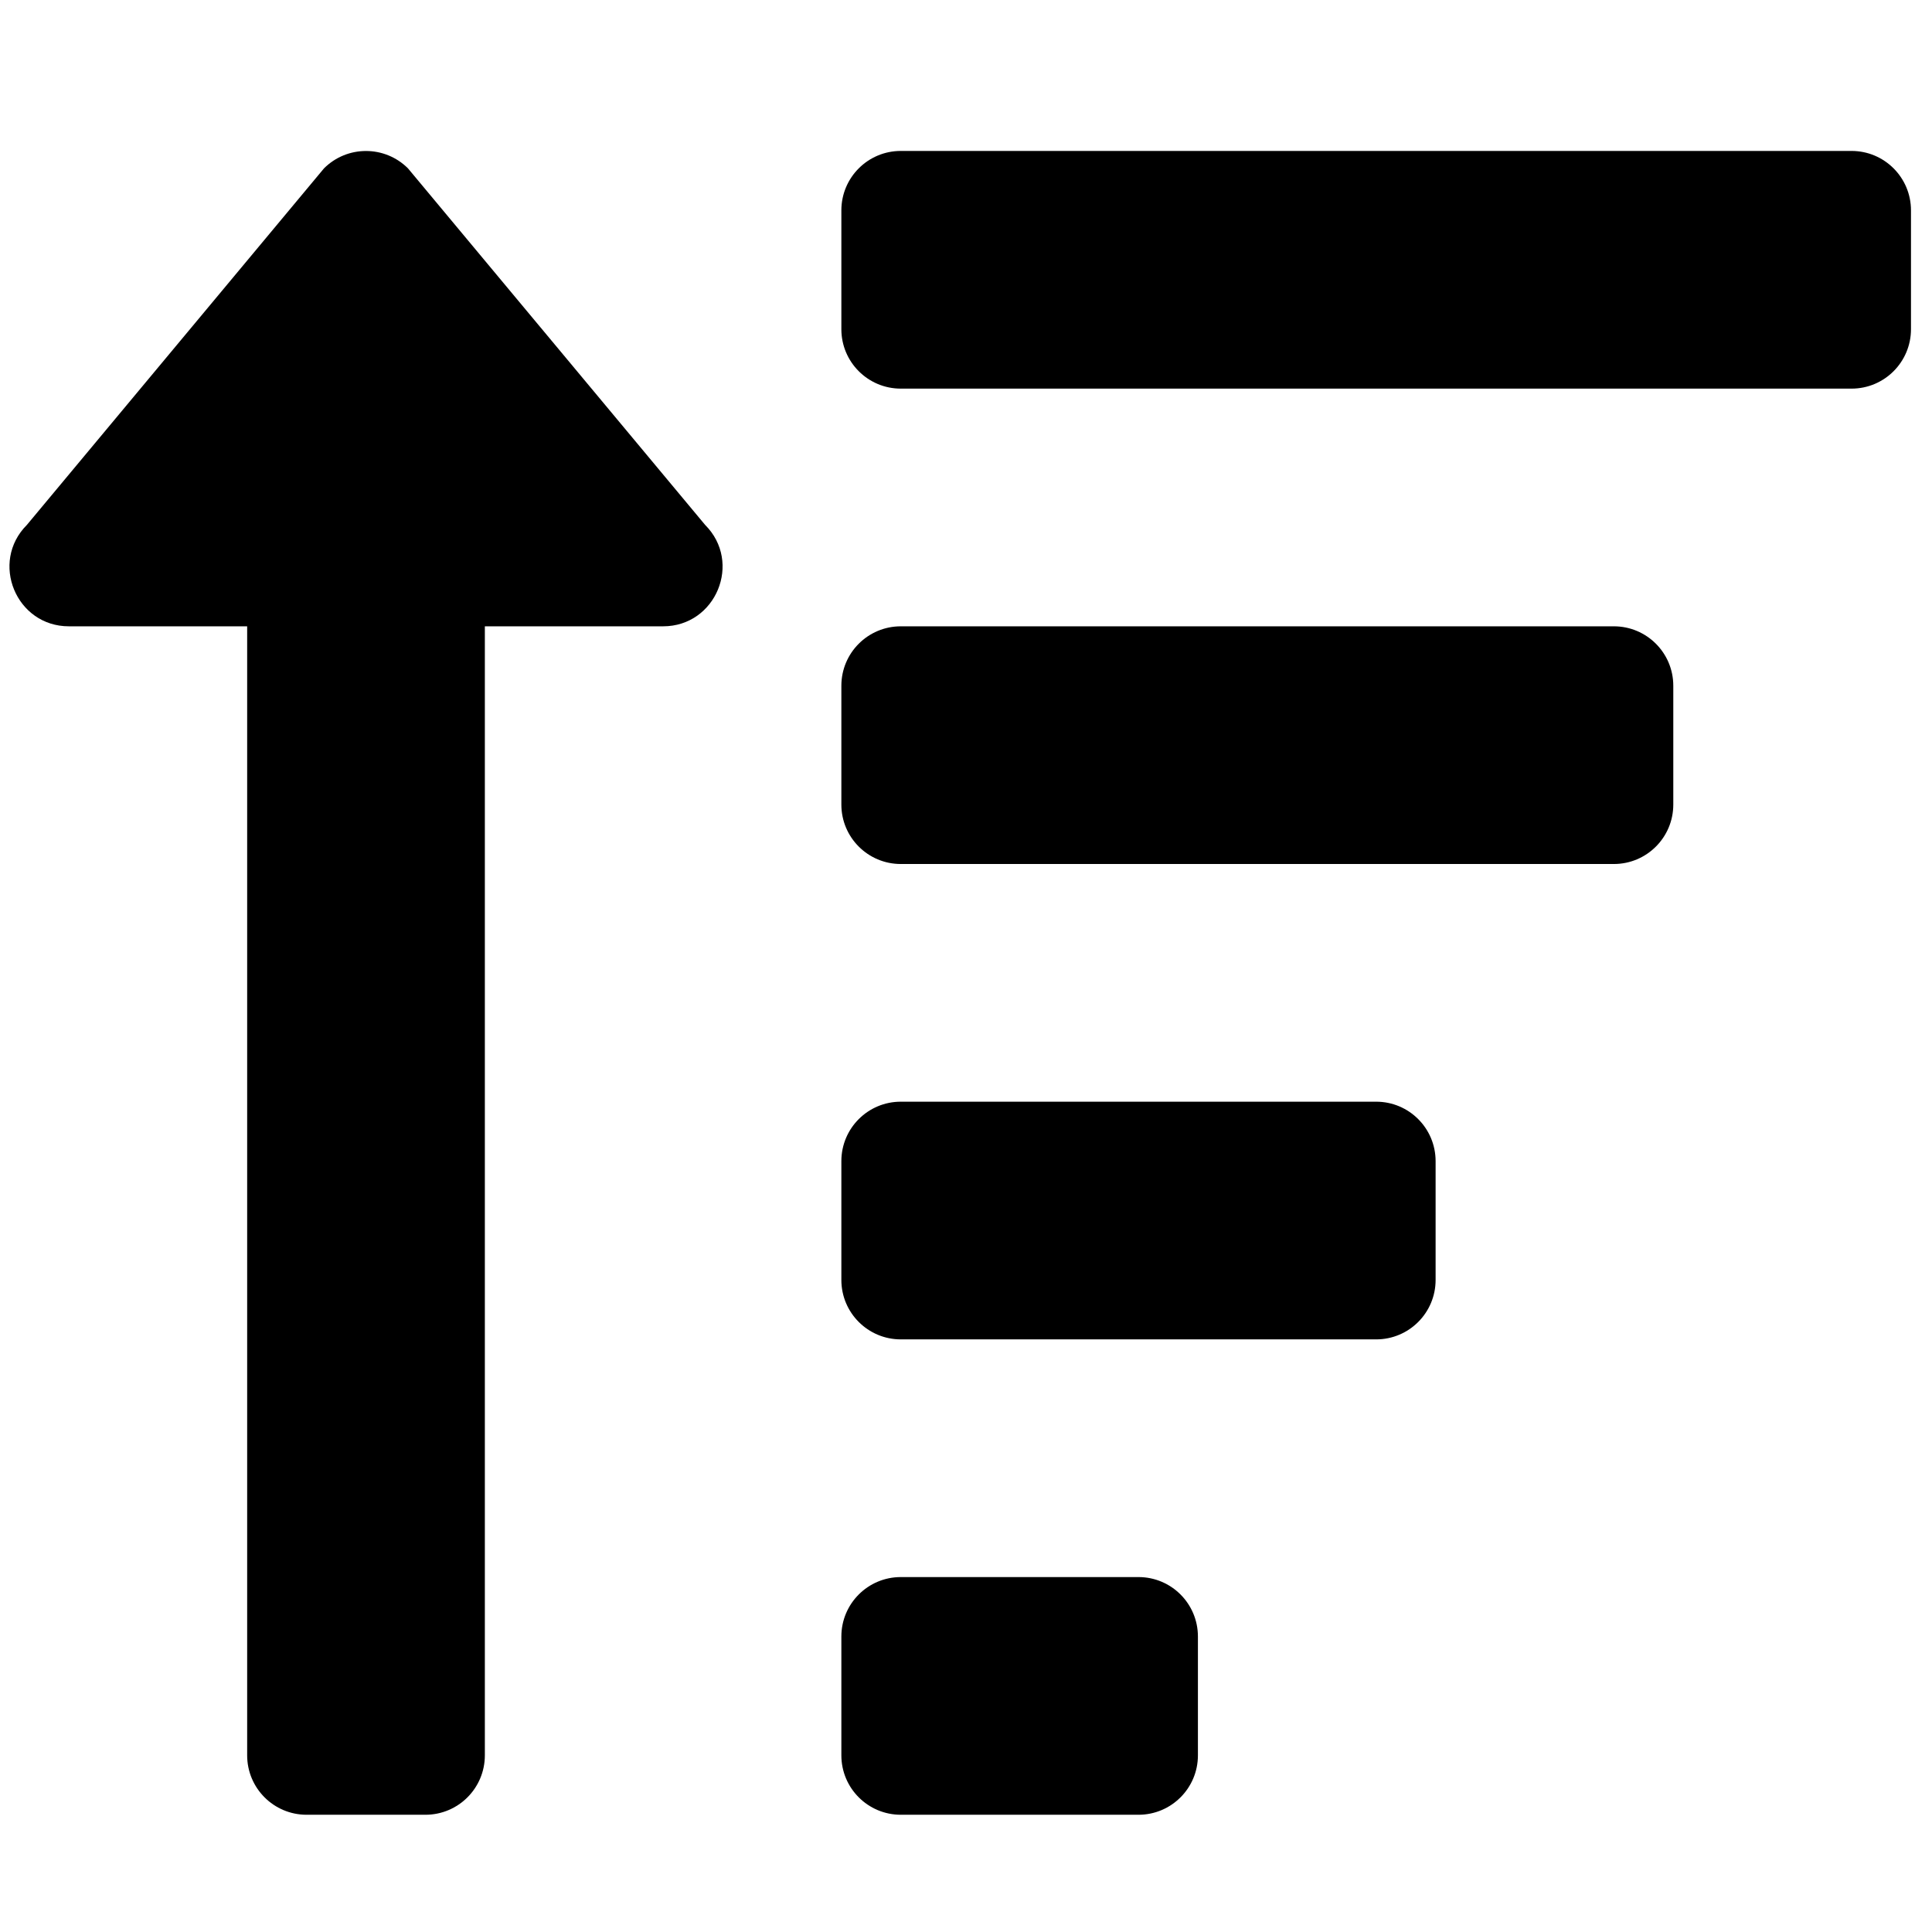 <?xml version="1.0" encoding="utf-8"?>
<!-- Generator: Adobe Illustrator 25.0.1, SVG Export Plug-In . SVG Version: 6.00 Build 0)  -->
<svg version="1.1" id="Layer_1" xmlns="http://www.w3.org/2000/svg" xmlns:xlink="http://www.w3.org/1999/xlink" x="0px" y="0px"
	 viewBox="0 0 512 512" style="enable-background:new 0 0 512 512;" xml:space="preserve">
<path d="M301.71,417.94h-62.99c-8.7,0-15.75,7.05-15.75,15.75v31.49c0,8.7,7.05,15.75,15.75,15.75h62.99
	c8.7,0,15.75-7.05,15.75-15.75v-31.49C317.46,424.99,310.41,417.94,301.71,417.94z M18.26,165.98H65.5v299.2
	c0,8.7,7.05,15.75,15.75,15.75h31.49c8.7,0,15.75-7.05,15.75-15.75v-299.2h47.24c13.99,0,21.04-16.97,11.13-26.88l-78.74-94.48
	c-6.15-6.14-16.11-6.14-22.26,0L7.13,139.1C-2.75,148.99,4.25,165.98,18.26,165.98z M427.69,165.98H238.72
	c-8.7,0-15.75,7.05-15.75,15.75v31.49c0,8.7,7.05,15.75,15.75,15.75h188.97c8.7,0,15.75-7.05,15.75-15.75v-31.49
	C443.44,173.03,436.39,165.98,427.69,165.98z M364.7,291.96H238.72c-8.7,0-15.75,7.05-15.75,15.75v31.49
	c0,8.7,7.05,15.75,15.75,15.75H364.7c8.7,0,15.75-7.05,15.75-15.75v-31.49C380.45,299.01,373.4,291.96,364.7,291.96z M490.68,40
	H238.72c-8.7,0-15.75,7.05-15.75,15.75v31.49c0,8.7,7.05,15.75,15.75,15.75h251.96c8.7,0,15.75-7.05,15.75-15.75V55.75
	C506.43,47.05,499.38,40,490.68,40z"/>
<g>
</g>
<g>
</g>
<g>
</g>
<g>
</g>
<g>
</g>
<g>
</g>
<g>
</g>
<g>
</g>
<g>
</g>
<g>
</g>
<g>
</g>
<g>
</g>
<g>
</g>
<g>
</g>
<g>
</g>
</svg>
